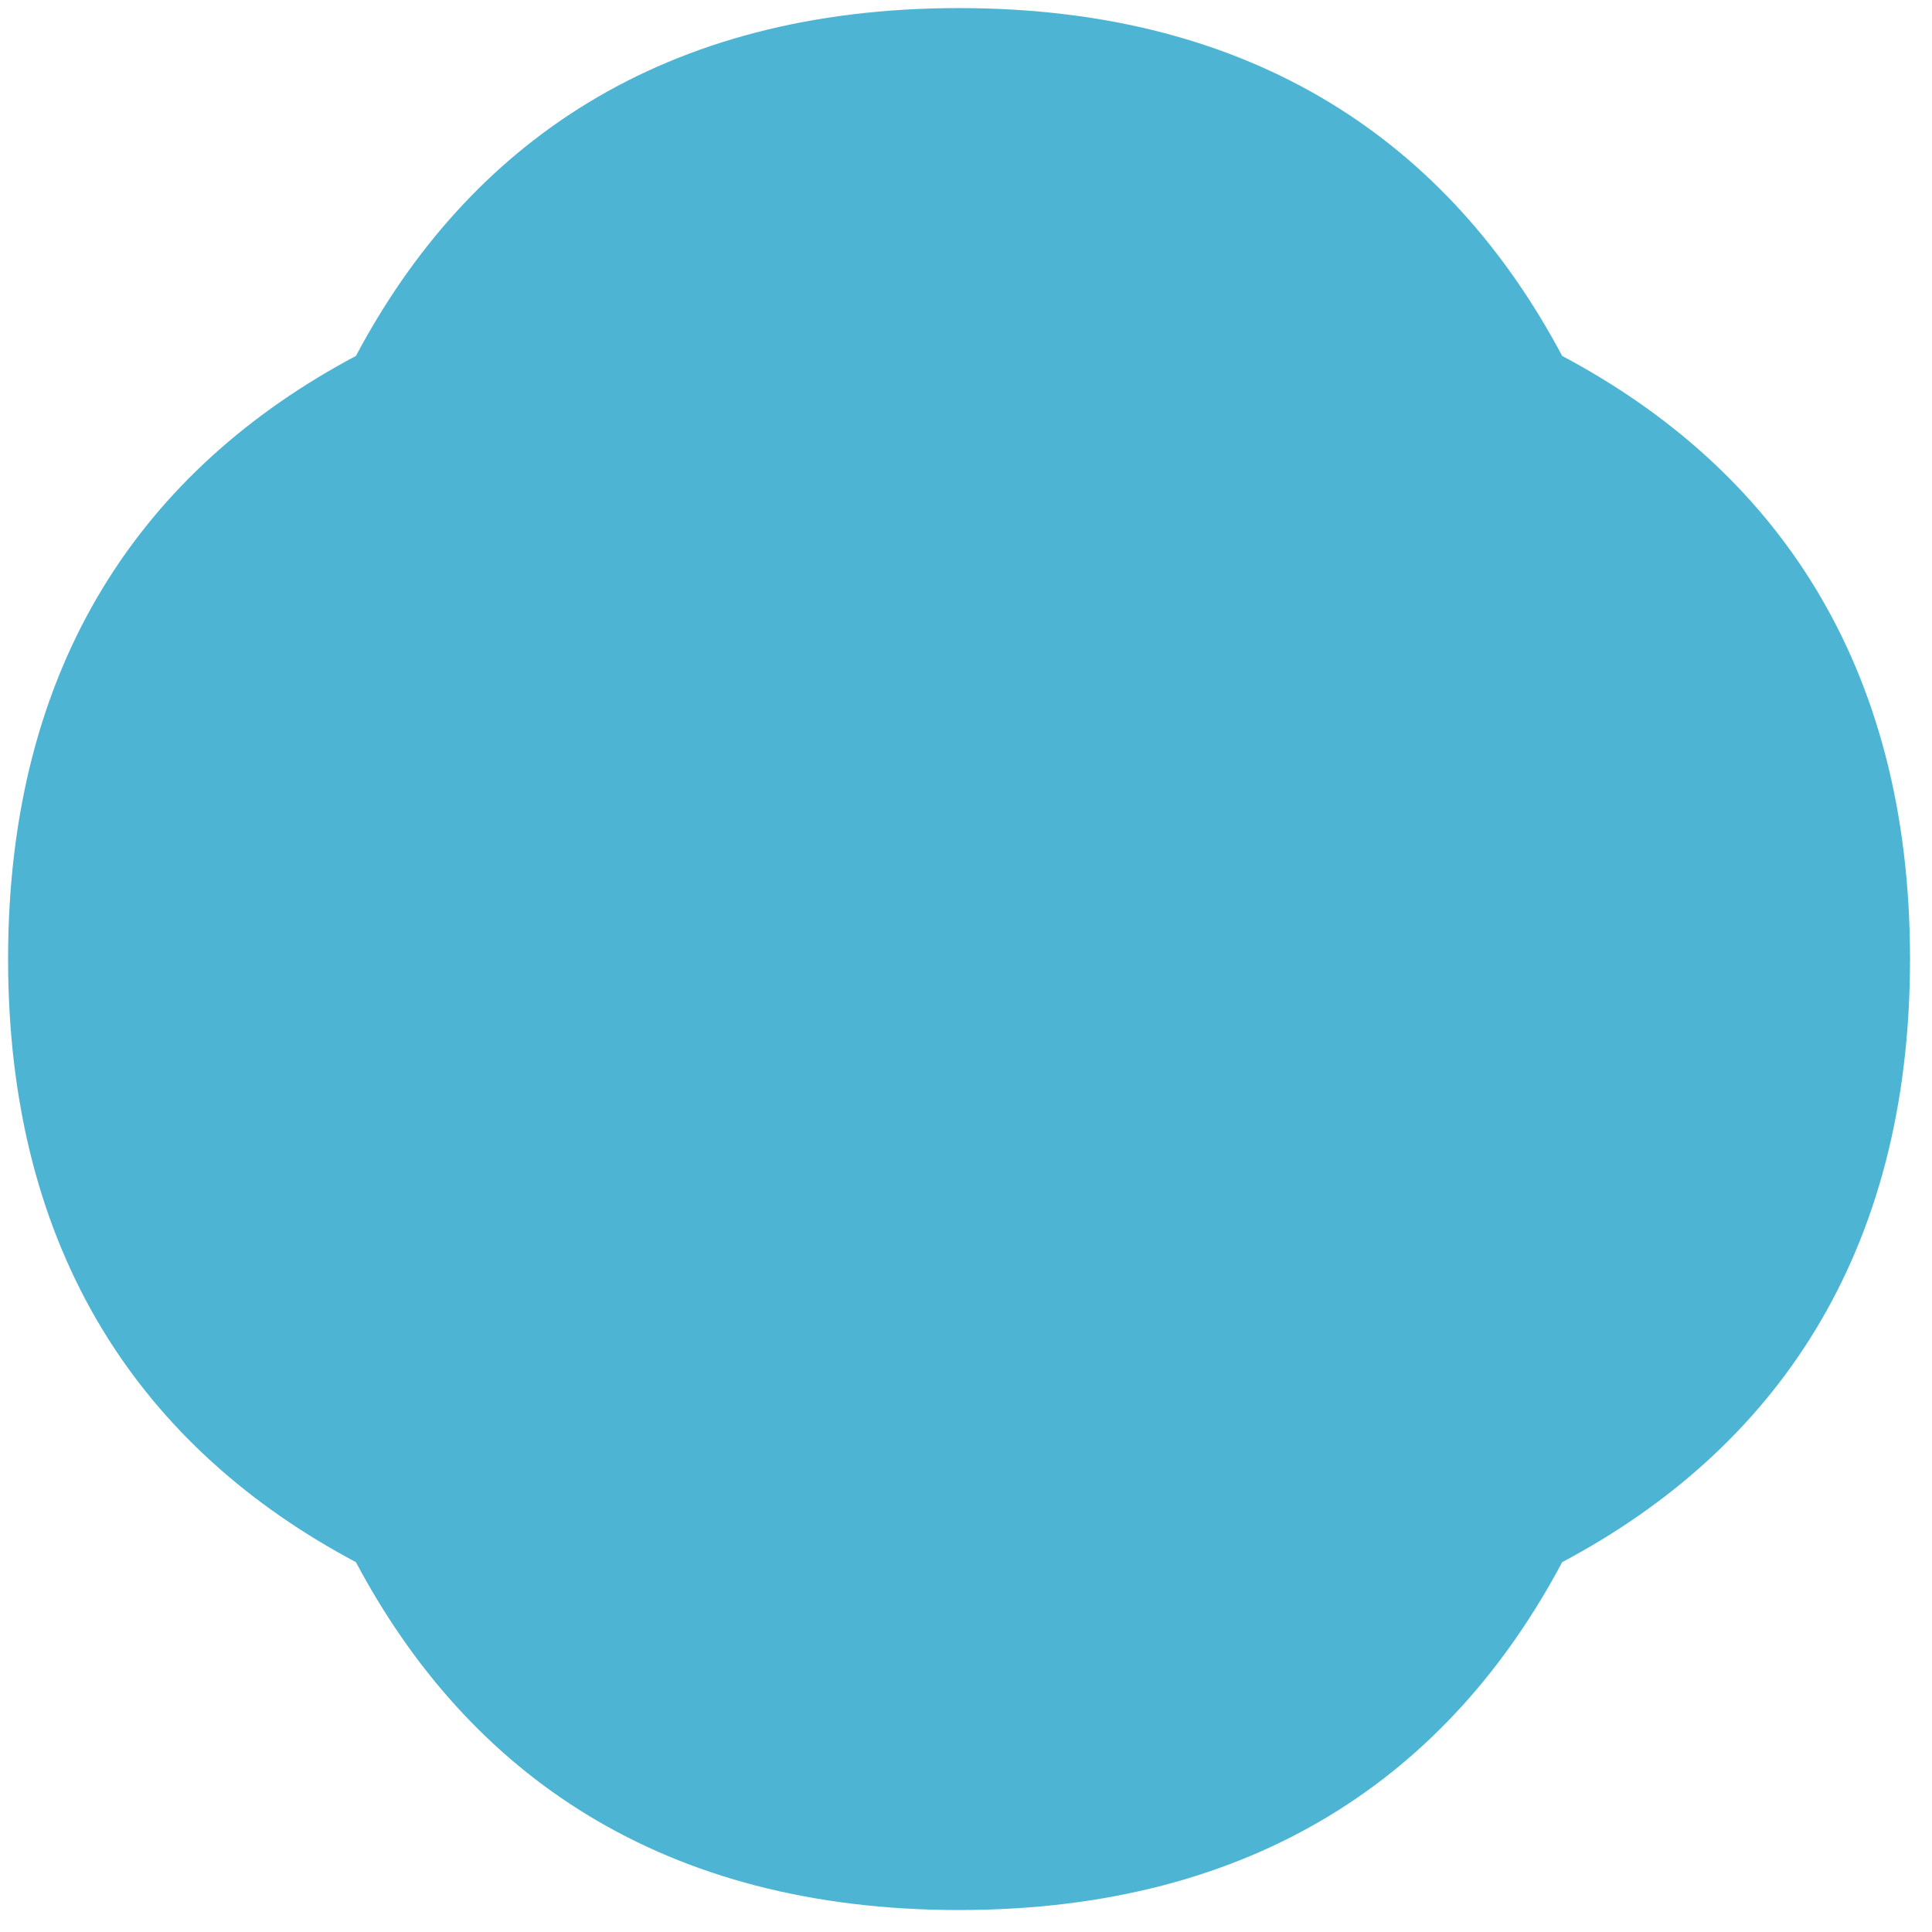<svg width="75" height="75" viewBox="0 0 75 75" fill="none" xmlns="http://www.w3.org/2000/svg">
<path d="M13.817 60.643C5.573 56.262 0.314 48.731 0.314 37.23C0.314 25.73 5.573 18.198 13.817 13.817C18.198 5.573 25.73 0.314 37.23 0.314C48.731 0.314 56.262 5.573 60.643 13.817C68.888 18.198 74.147 25.73 74.147 37.23C74.147 48.731 68.888 56.262 60.643 60.643C56.262 68.888 48.731 74.147 37.23 74.147C25.73 74.147 18.198 68.888 13.817 60.643Z" fill="#4DB4D4"/>
</svg>
